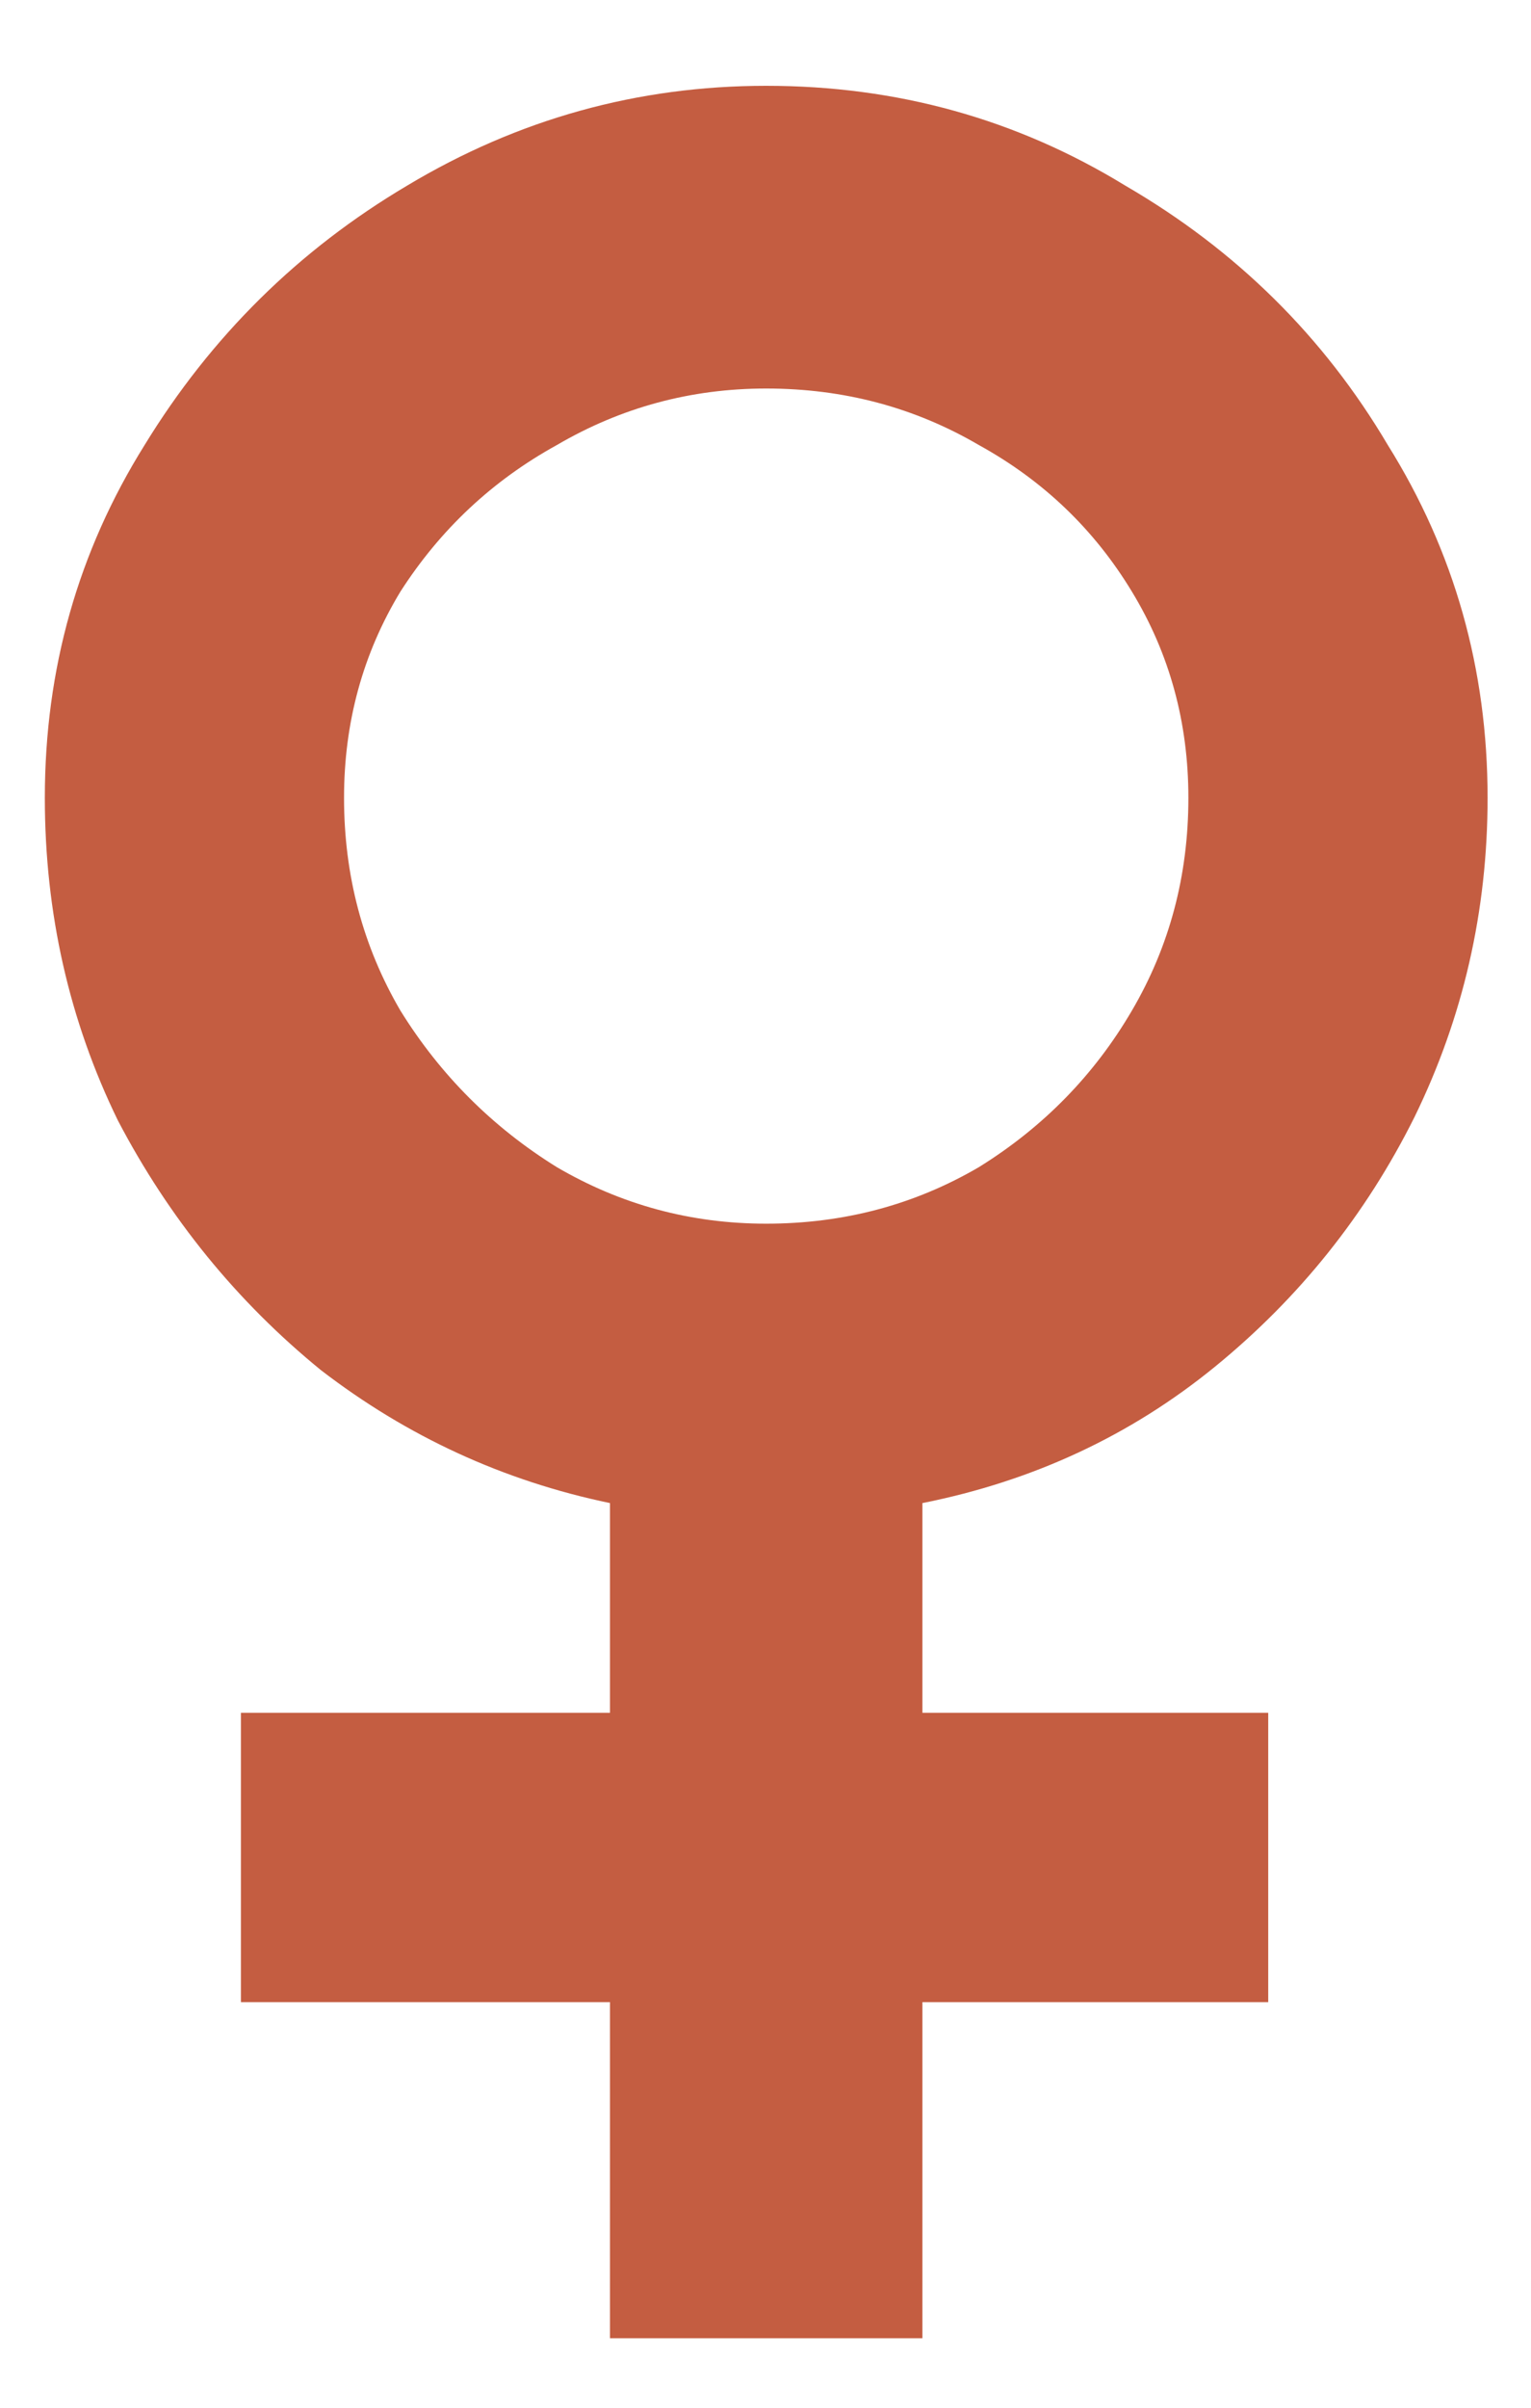 <svg width="14" height="22" viewBox="0 0 14 22" fill="none" xmlns="http://www.w3.org/2000/svg">
<path d="M5.578 21.365V18.294H2.203V15.65H5.578V13.734C4.605 13.532 3.723 13.126 2.933 12.518C2.163 11.89 1.545 11.13 1.078 10.238C0.633 9.326 0.41 8.343 0.41 7.29C0.41 6.114 0.714 5.04 1.322 4.067C1.93 3.074 2.73 2.284 3.723 1.696C4.737 1.088 5.831 0.784 7.006 0.784C8.202 0.784 9.297 1.088 10.29 1.696C11.303 2.284 12.104 3.074 12.691 4.067C13.299 5.04 13.603 6.114 13.603 7.29C13.603 8.323 13.38 9.296 12.934 10.208C12.489 11.1 11.88 11.86 11.11 12.488C10.34 13.116 9.449 13.532 8.435 13.734V15.65H11.597V18.294H8.435V21.365H5.578ZM7.006 11.181C7.716 11.181 8.364 11.008 8.952 10.664C9.54 10.299 10.006 9.823 10.35 9.235C10.695 8.647 10.867 7.999 10.867 7.29C10.867 6.601 10.695 5.972 10.35 5.405C10.006 4.837 9.54 4.391 8.952 4.067C8.364 3.723 7.716 3.55 7.006 3.55C6.317 3.55 5.679 3.723 5.091 4.067C4.503 4.391 4.027 4.837 3.662 5.405C3.318 5.972 3.146 6.601 3.146 7.29C3.146 7.999 3.318 8.647 3.662 9.235C4.027 9.823 4.503 10.299 5.091 10.664C5.679 11.008 6.317 11.181 7.006 11.181Z" fill="#C45D41"/>
</svg>
